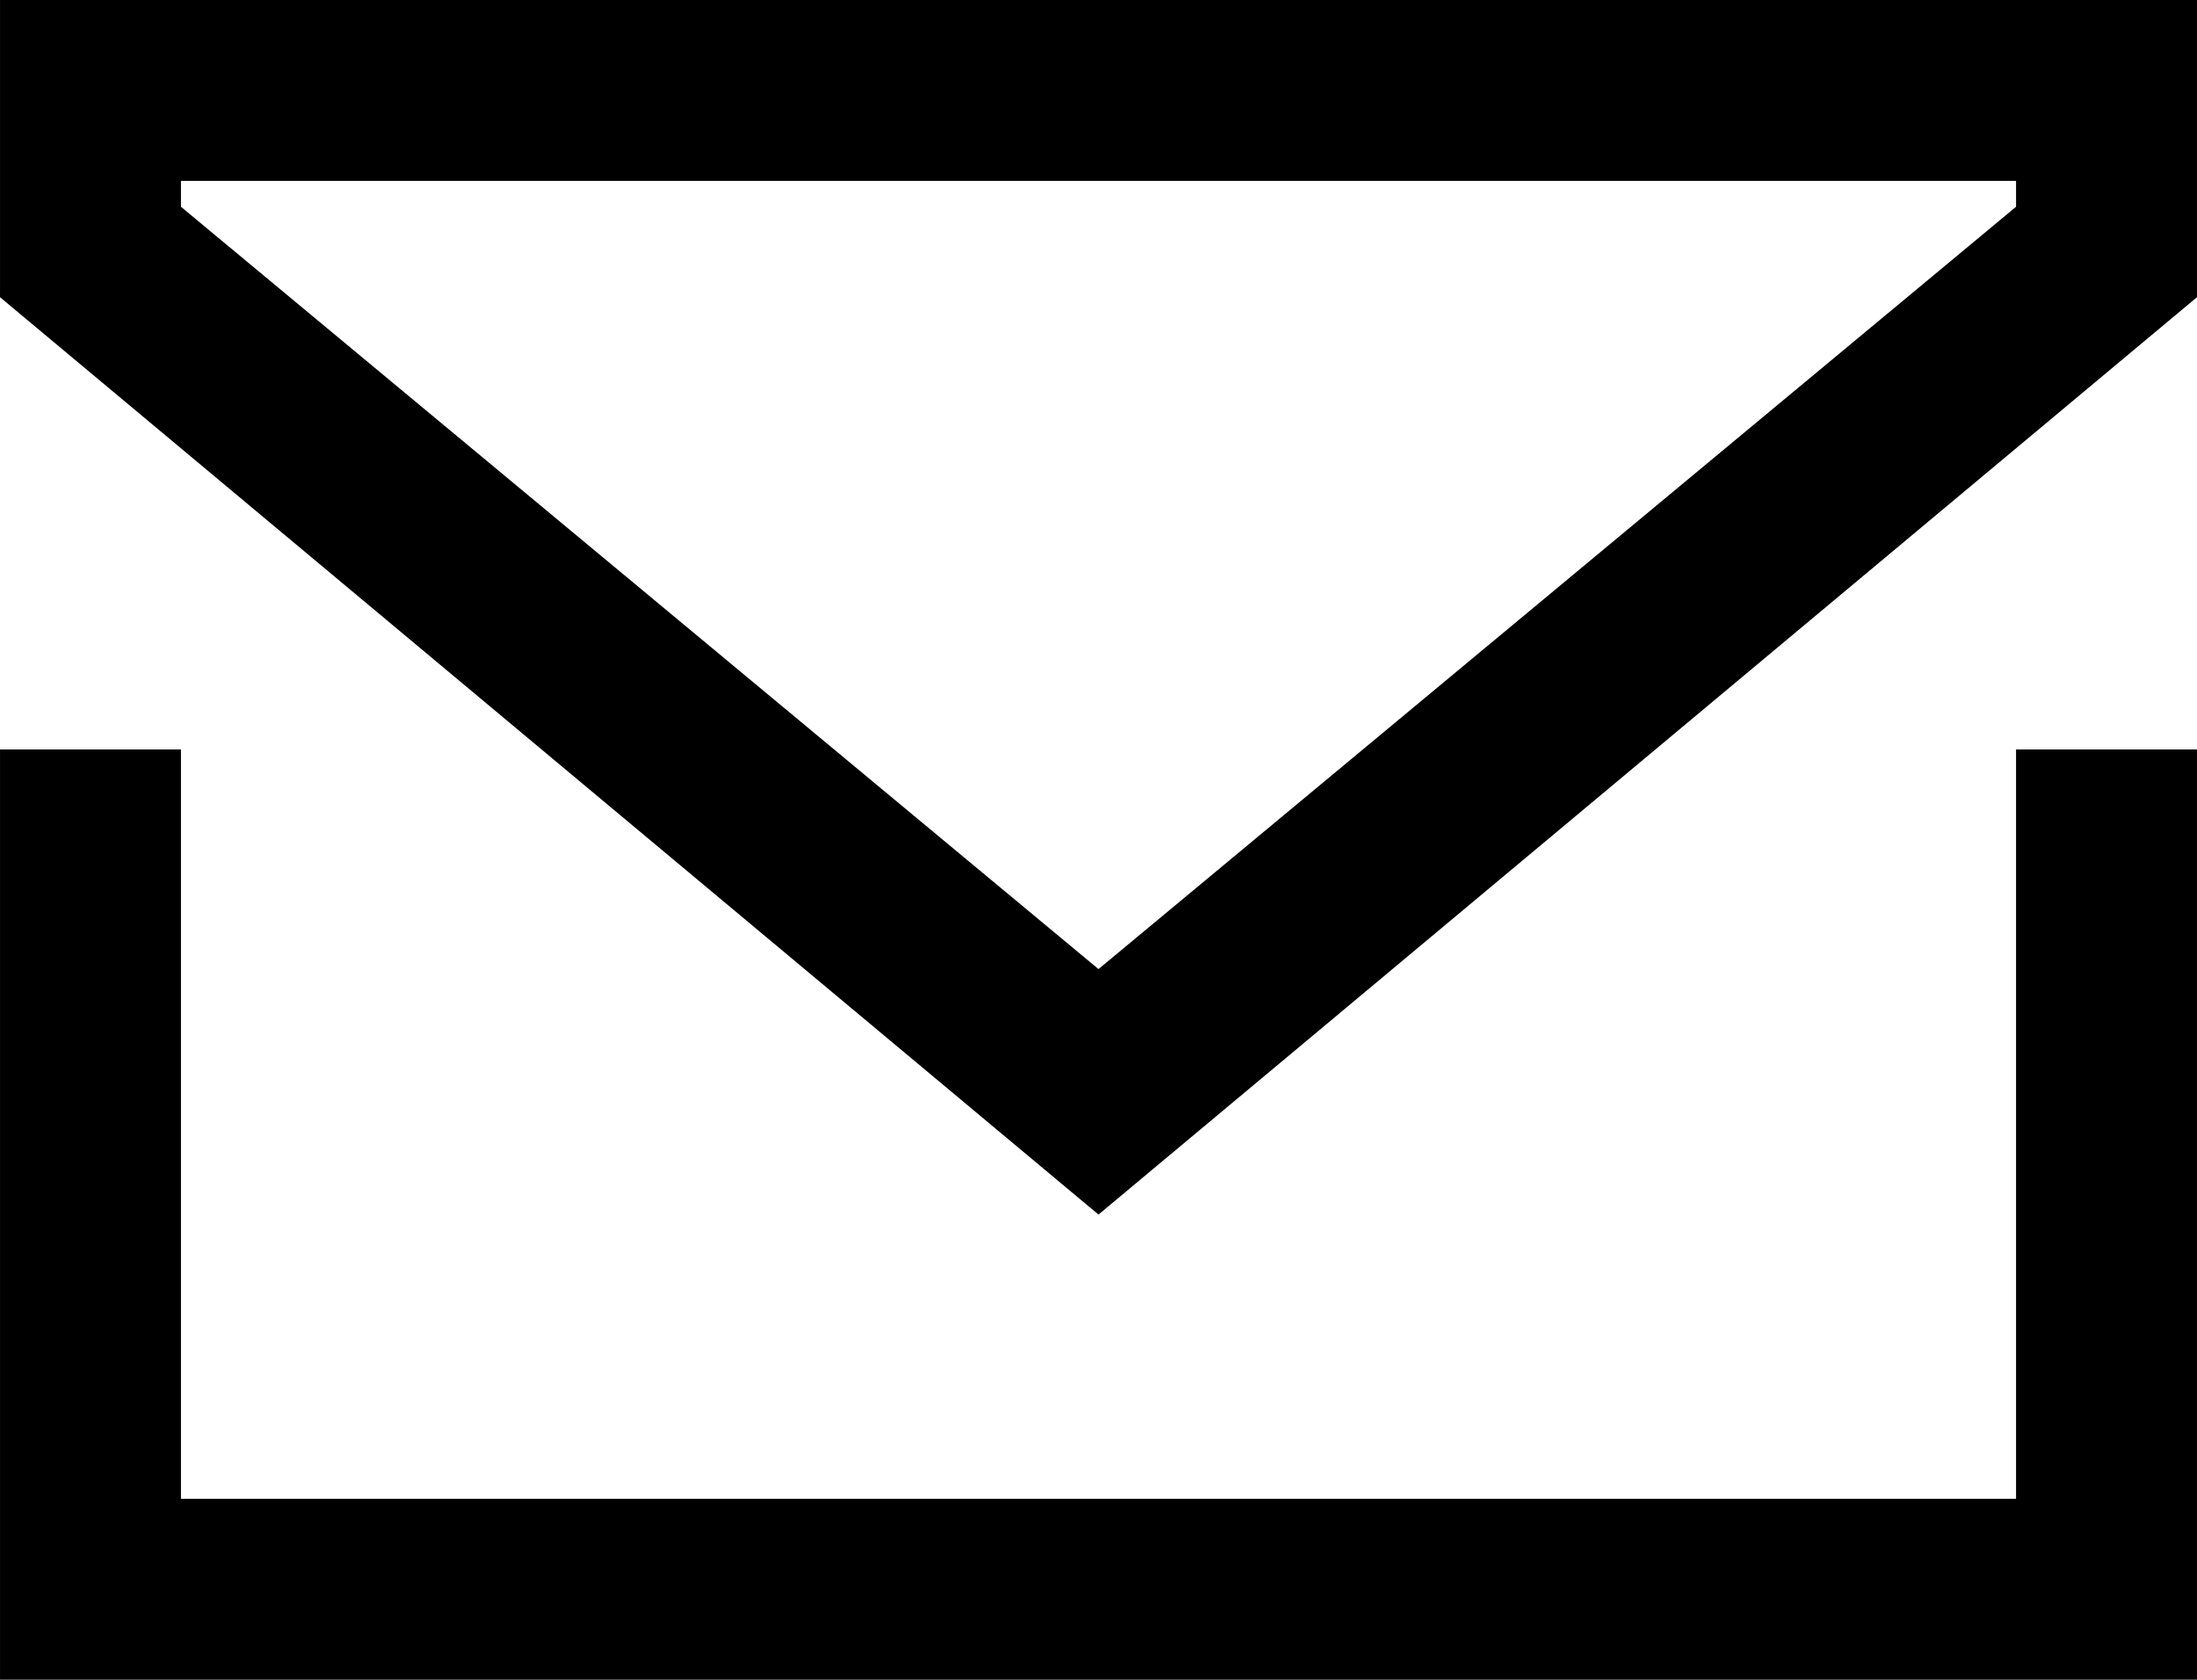 <svg xmlns="http://www.w3.org/2000/svg" width="22.667" height="17.333" viewBox="0 0 599.72 458.6" shape-rendering="geometricPrecision" text-rendering="geometricPrecision" image-rendering="optimizeQuality" fill-rule="evenodd" clip-rule="evenodd"><path d="M550.33 409.21H49.39v-204.6H0V458.6h599.72V204.61h-49.39v204.6zM0 0v81.14L299.86 331.6 599.72 81.14V0H0zm550.33 56.45L299.86 264.58 49.39 56.45v-7.06h500.94v7.06z" fill-rule="nonzero"/></svg>